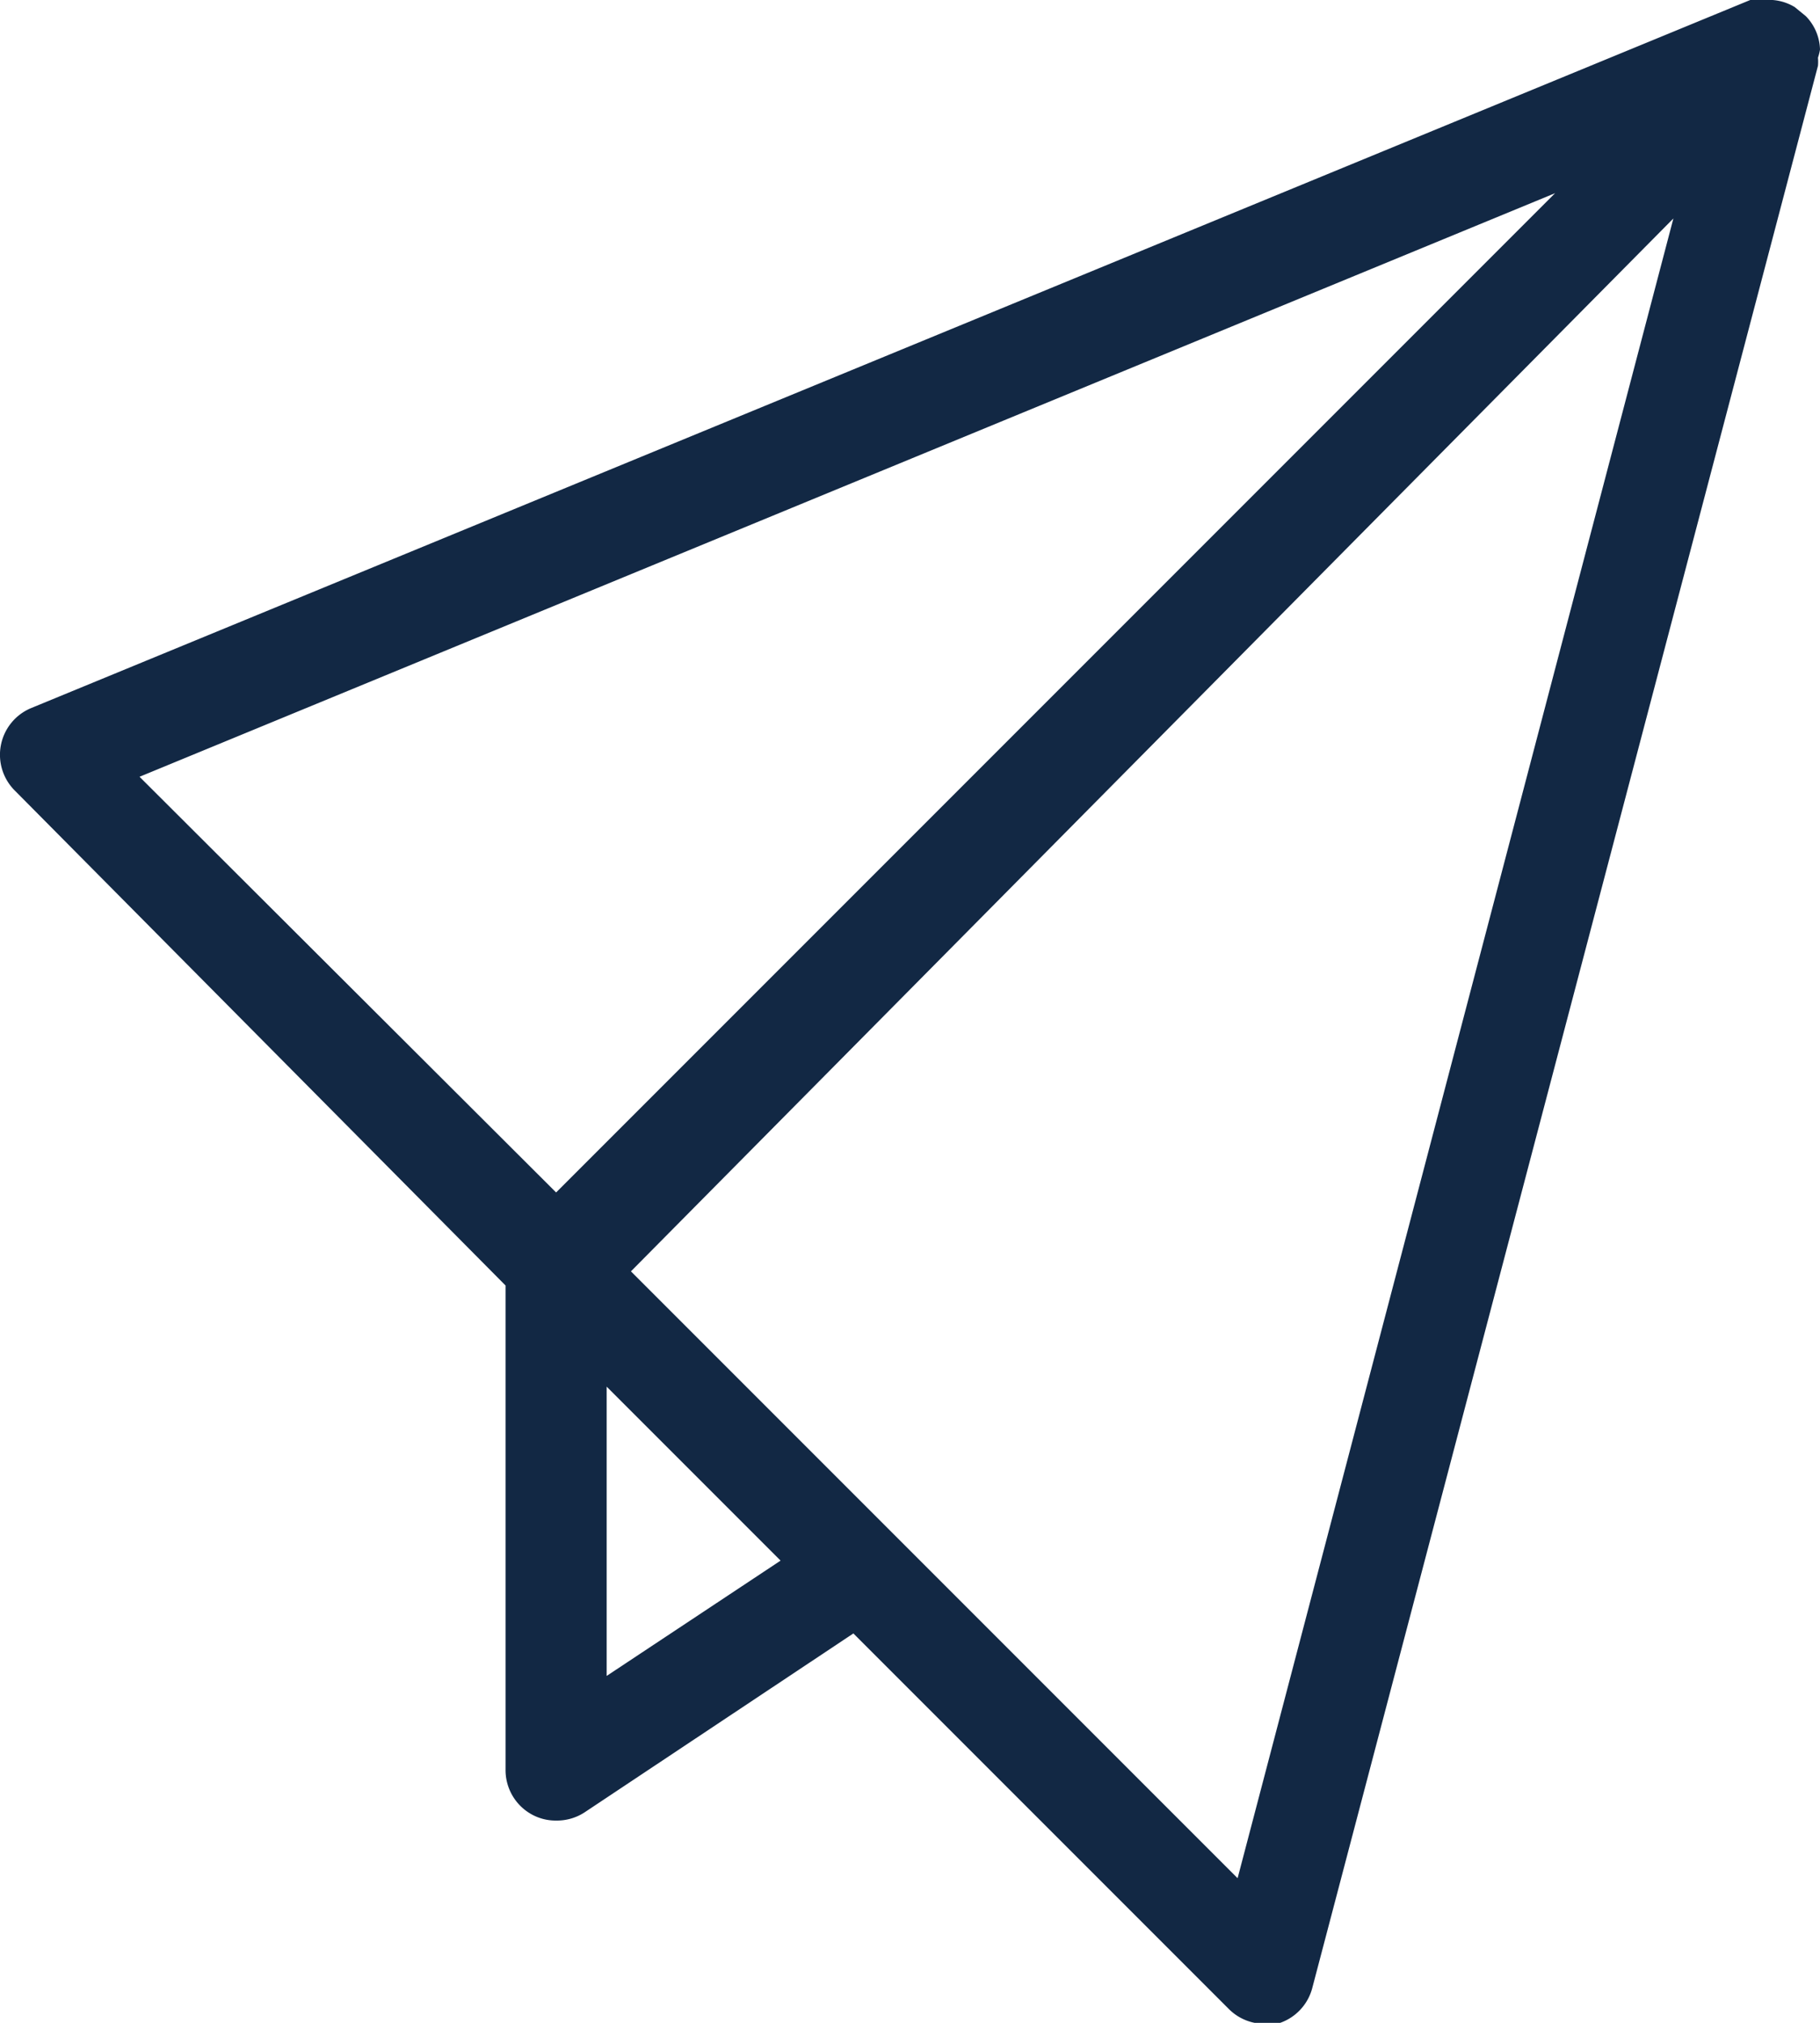 <svg id="Layer_1" data-name="Layer 1" xmlns="http://www.w3.org/2000/svg" viewBox="0 0 18 20"><title>typeArtboard 1</title><path d="M18,.49a.49.49,0,0,0-.14-.33l0,0L17.75.07h0A.49.49,0,0,0,17.46,0h-.05l-.1,0L.31,7a.5.5,0,0,0-.16.82L5,12.71V17.5a.5.5,0,0,0,.26.44A.49.49,0,0,0,5.5,18a.5.5,0,0,0,.28-.08l2.66-1.77,3.71,3.71a.5.5,0,0,0,.35.15l.13,0a.5.5,0,0,0,.35-.36l5-19a.48.48,0,0,0,0-.08A.48.48,0,0,0,18,.49ZM15.38,1.91,5.5,11.79,1.38,7.68ZM6,16.57V13.71l1.72,1.72Zm6.24,2-6-6L16.55,2.16Z" fill="#122844"/></svg>
